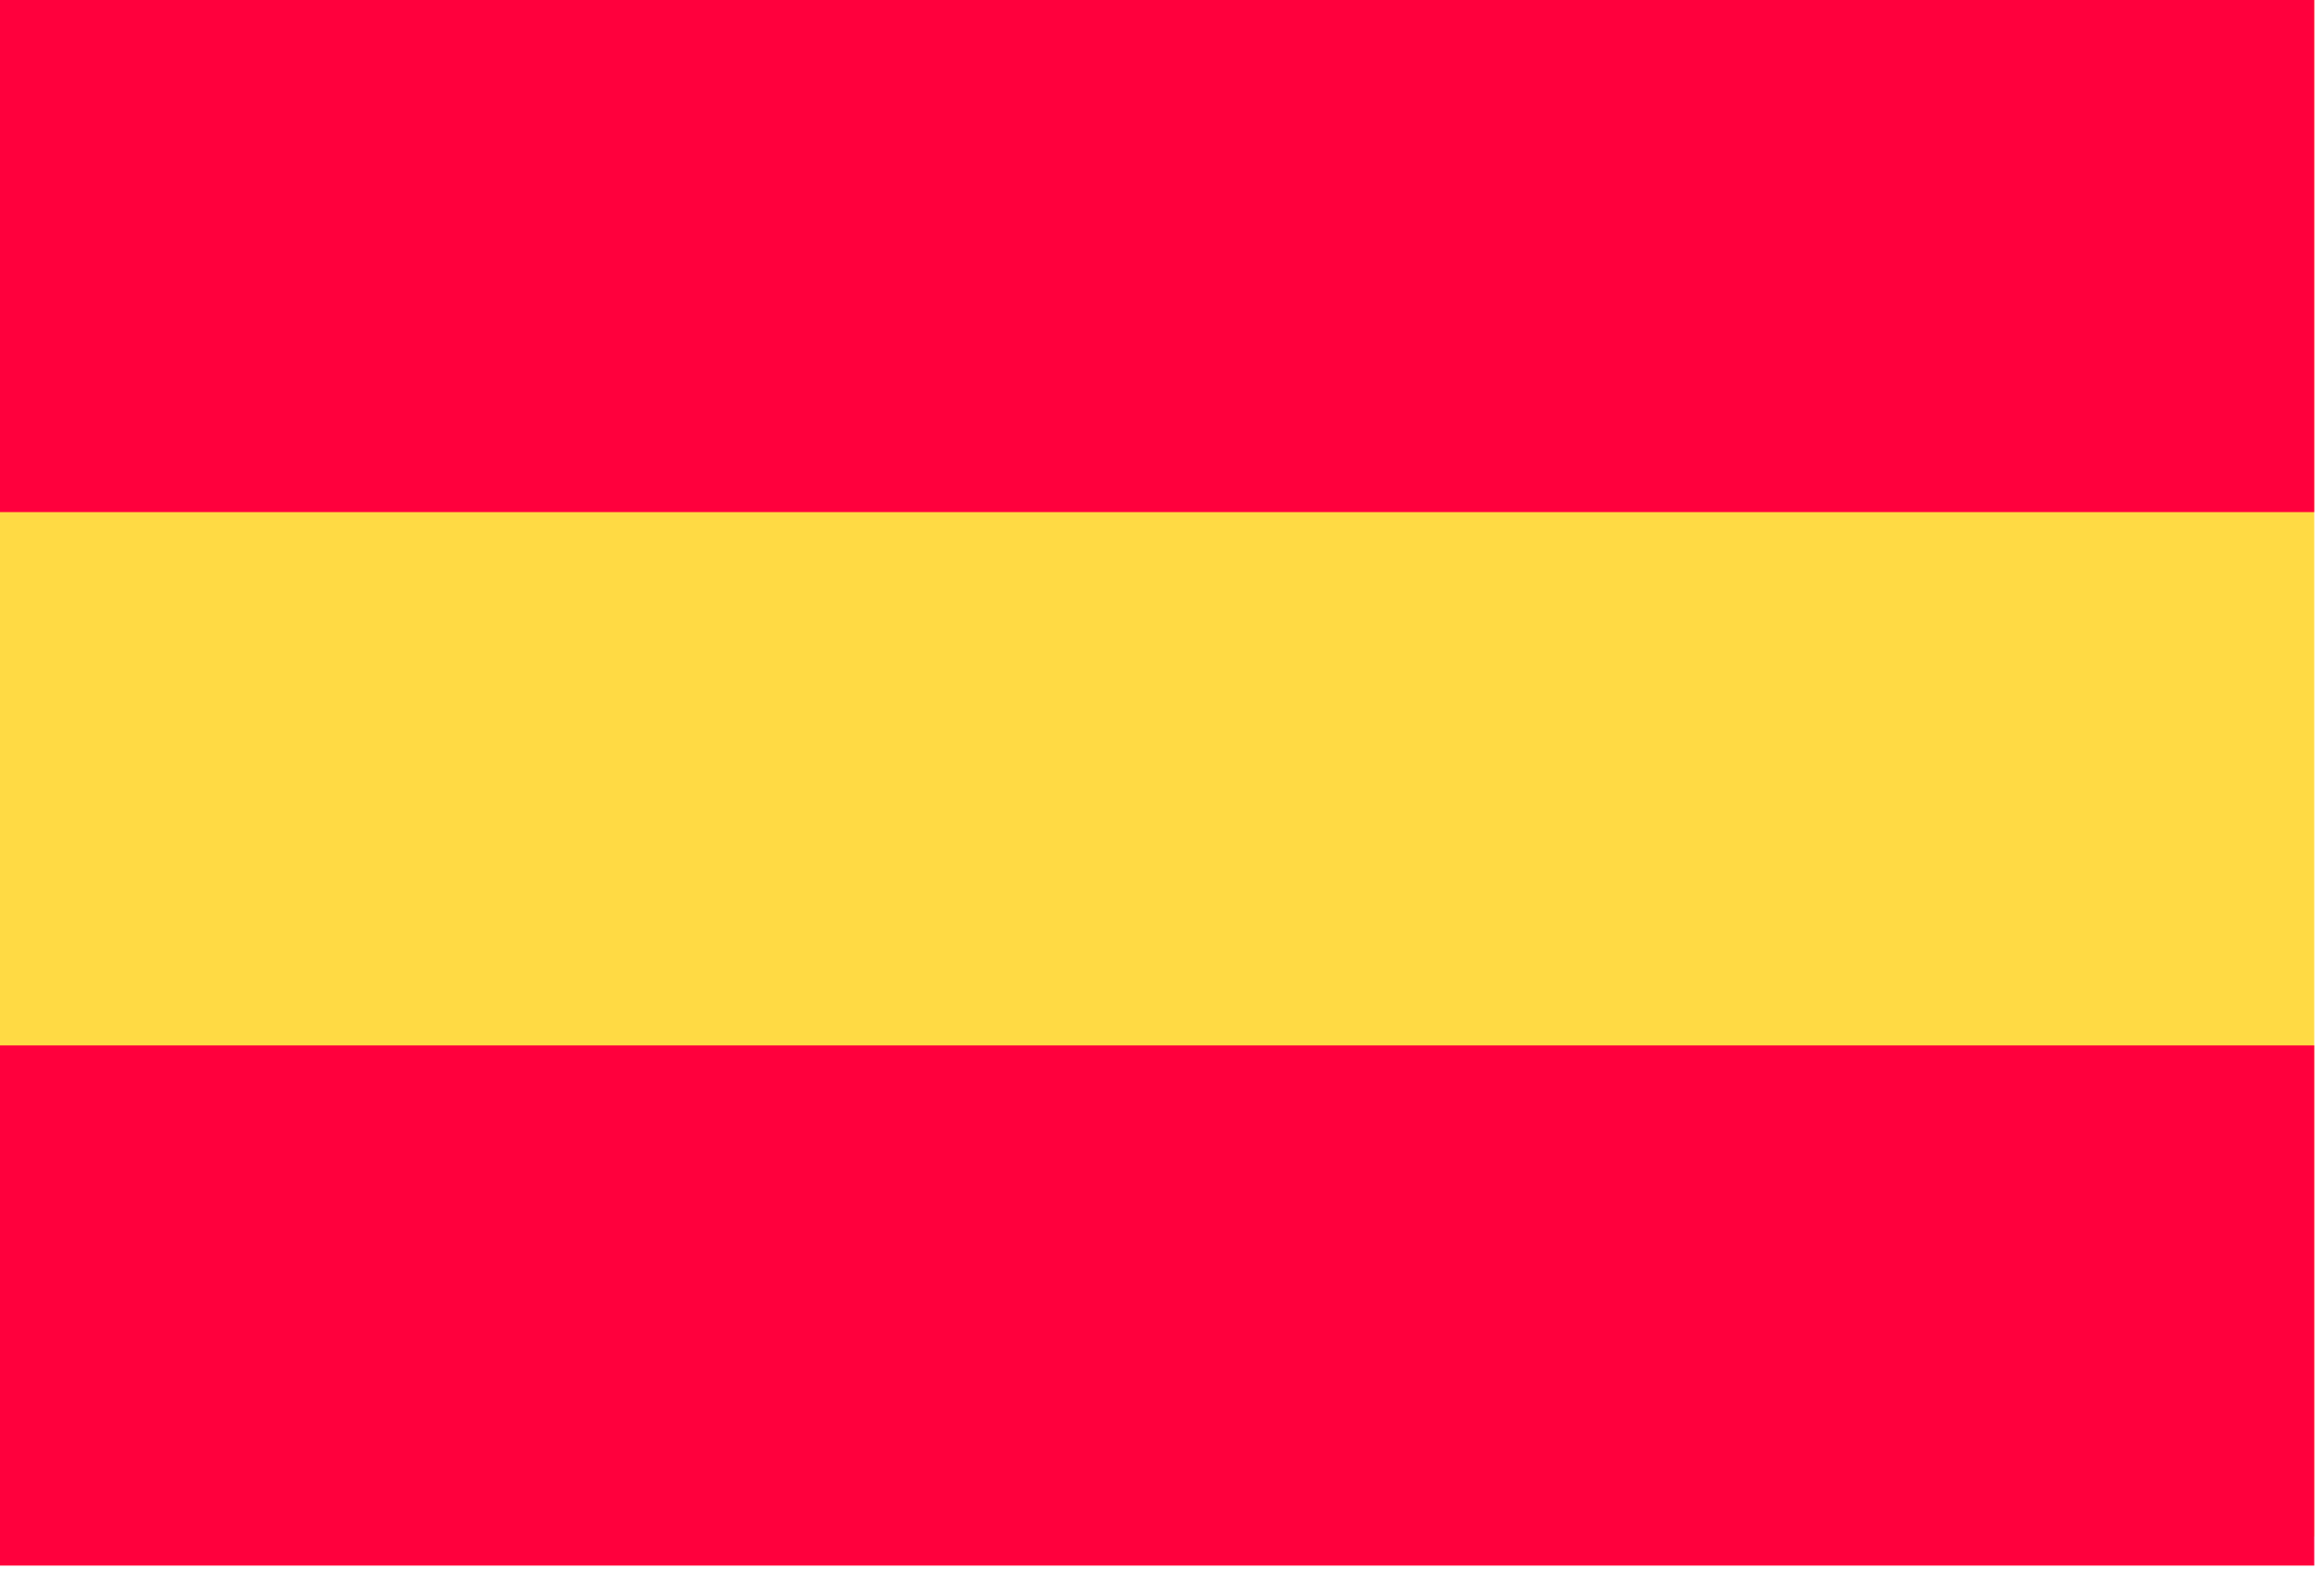 <svg width="32" height="22" viewBox="0 0 32 22" fill="none" xmlns="http://www.w3.org/2000/svg">
<path d="M31.907 0H0V21.181H31.907V0Z" fill="#FFDA44"/>
<path d="M31.907 0H0V7.06H31.907V0Z" fill="#FF003D"/>
<path d="M31.907 14.412H0V21.584H31.907V14.412Z" fill="#FF003D"/>
</svg>
